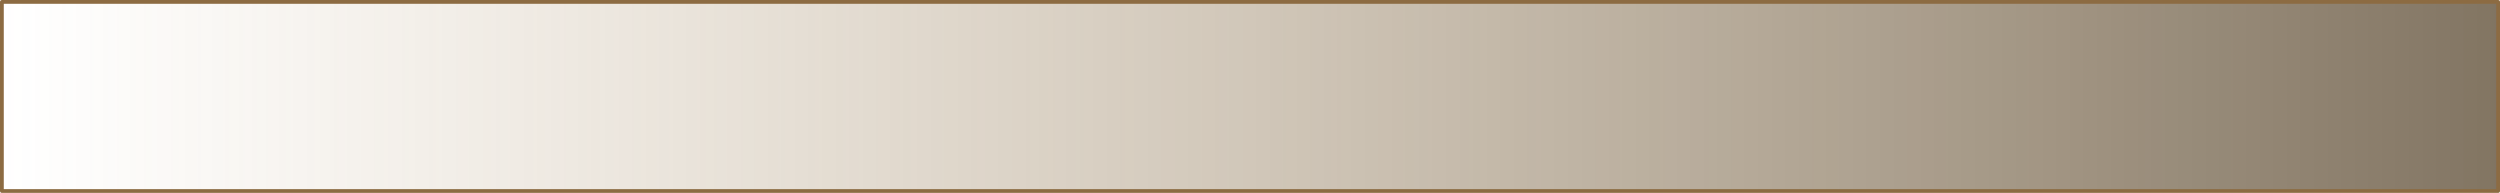 <?xml version="1.0" encoding="UTF-8" standalone="no"?>
<svg xmlns:xlink="http://www.w3.org/1999/xlink" height="51.0px" width="661.0px" xmlns="http://www.w3.org/2000/svg">
  <g transform="matrix(1.0, 0.0, 0.0, 1.0, 0.5, 0.5)">
    <path d="M660.0 50.0 L0.0 50.0 0.0 0.0 660.0 0.0 660.0 50.0" fill="url(#gradient0)" fill-rule="evenodd" stroke="none"/>
    <path d="M660.0 50.0 L0.0 50.0 0.0 0.0 660.0 0.0 660.0 50.0 Z" fill="none" stroke="#8c6b42" stroke-linecap="round" stroke-linejoin="round" stroke-width="1.0"/>
  </g>
  <defs>
    <linearGradient gradientTransform="matrix(0.403, 0.0, 0.0, 0.03, 330.0, 25.0)" gradientUnits="userSpaceOnUse" id="gradient0" spreadMethod="pad" x1="-819.2" x2="819.2">
      <stop offset="0.0" stop-color="#ac8853" stop-opacity="0.0"/>
      <stop offset="1.0" stop-color="#513f26" stop-opacity="0.722"/>
    </linearGradient>
  </defs>
</svg>

